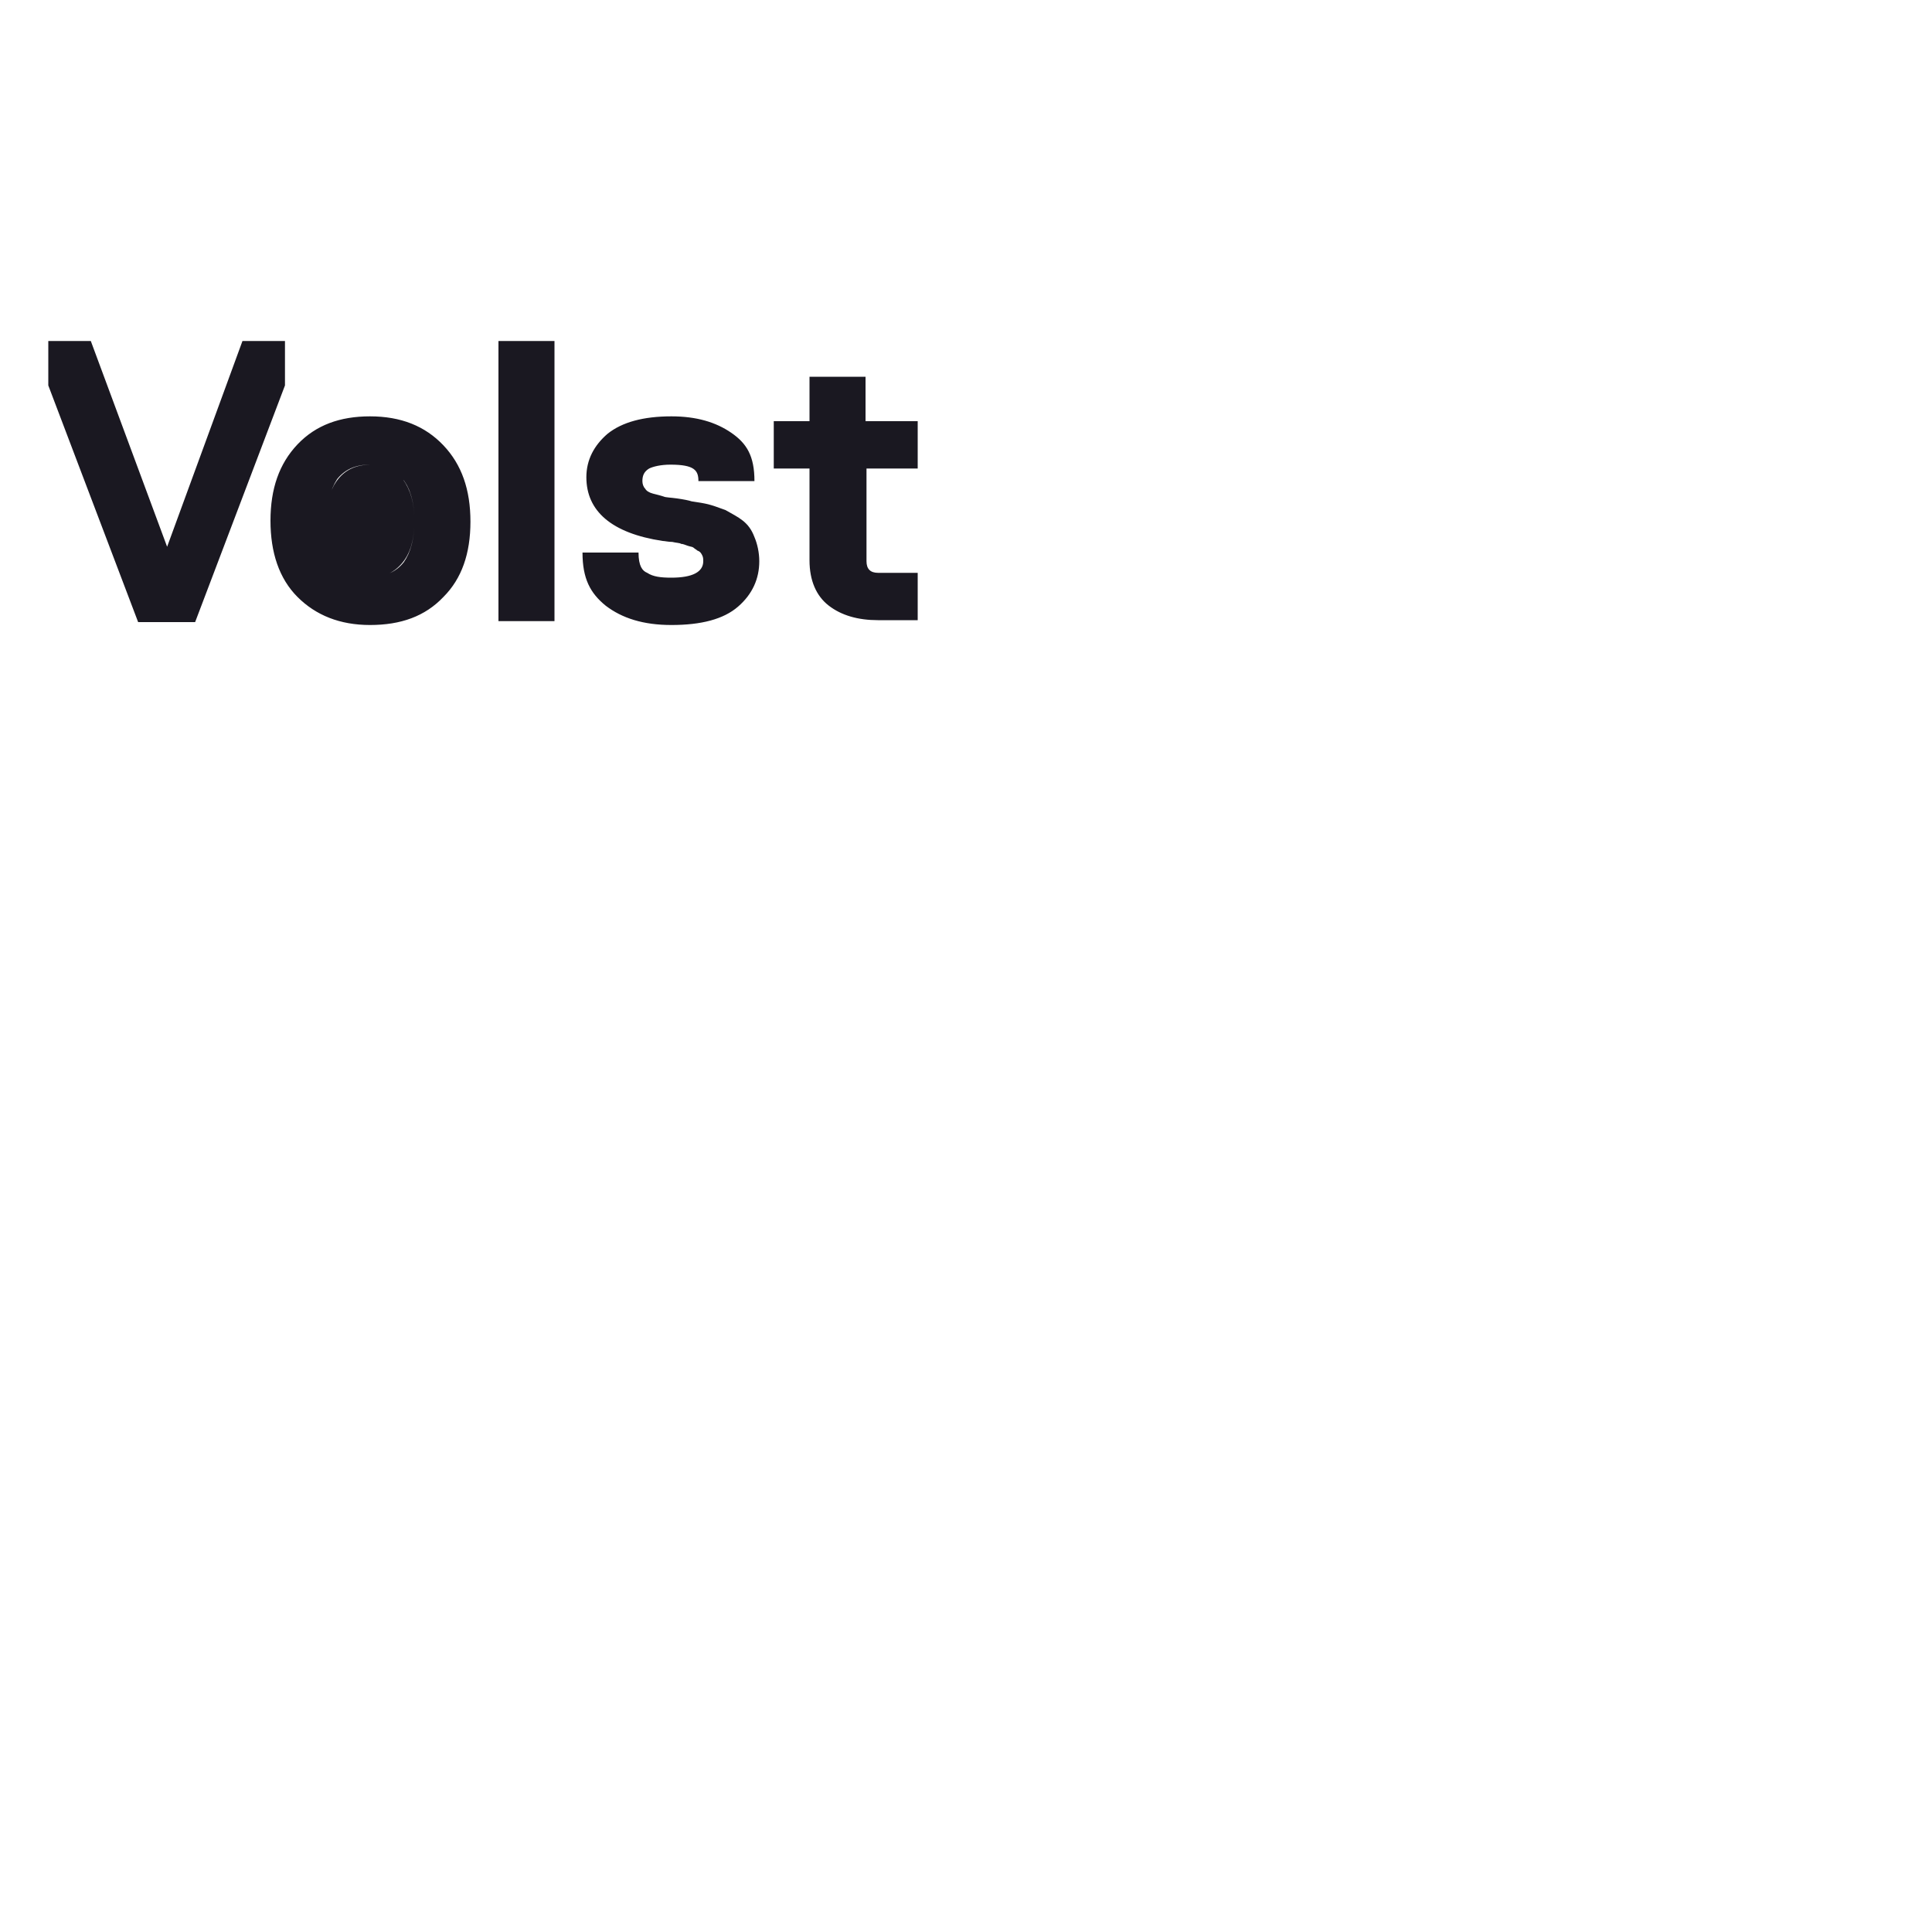 <?xml version="1.0" encoding="utf-8"?>
<svg version="1.1"
	 viewBox="0 0 2 2">
	<path fill="#1A1821" d="M0.417,0.496C0.425,0.507,0.429,0.521,0.429,0.539c0,0.019-0.004,0.033-0.012,0.043C0.409,0.592,0.398,0.598,0.383,0.598c-0.015,0-0.026-0.005-0.034-0.015C0.342,0.572,0.338,0.558,0.338,0.539c0-0.019,0.004-0.033,0.012-0.043c0.008-0.01,0.019-0.015,0.034-0.015C0.398,0.481,0.409,0.486,0.417,0.496z M0.295,0.398V0.353H0.251l-0.078,0.213L0.094,0.353H0.05v0.046l0.093,0.245h0.059l0.093-0.245H0.295z M0.459,0.461c0.019,0.02,0.028,0.046,0.028,0.079S0.478,0.599,0.459,0.618C0.44,0.638,0.415,0.647,0.383,0.647c-0.031,0-0.056-0.01-0.075-0.029C0.289,0.599,0.28,0.572,0.28,0.539c0-0.033,0.009-0.059,0.028-0.079c0.019-0.02,0.044-0.029,0.075-0.029C0.415,0.431,0.44,0.441,0.459,0.461z M0.429,0.539c0-0.018-0.004-0.033-0.012-0.043C0.409,0.486,0.398,0.481,0.383,0.481c-0.015,0-0.026,0.005-0.034,0.015C0.342,0.507,0.338,0.521,0.338,0.539c0,0.018,0.004,0.033,0.012,0.043c0.008,0.01,0.019,0.015,0.034,0.015c0.015,0,0.026-0.005,0.034-0.015C0.425,0.572,0.429,0.558,0.429,0.539z M0.516,0.643h0.058V0.353H0.516V0.643z M0.769,0.539c-0.005-0.004-0.011-0.007-0.018-0.011c-0.008-0.003-0.014-0.005-0.018-0.006c-0.004-0.001-0.01-0.002-0.017-0.003C0.713,0.518,0.708,0.517,0.701,0.516C0.694,0.515,0.689,0.515,0.687,0.514C0.684,0.513,0.68,0.512,0.676,0.511C0.672,0.51,0.669,0.508,0.668,0.506C0.666,0.504,0.665,0.501,0.665,0.498c0-0.006,0.002-0.01,0.007-0.013c0.004-0.002,0.012-0.004,0.022-0.004c0.025,0,0.029,0.006,0.029,0.017h0.058c0-0.026-0.008-0.039-0.024-0.05S0.721,0.431,0.695,0.431c-0.029,0-0.051,0.006-0.066,0.018c-0.014,0.012-0.022,0.027-0.022,0.045c0,0.035,0.026,0.058,0.079,0.066c0.002,0,0.006,0.001,0.01,0.001c0.004,0.001,0.008,0.001,0.009,0.002c0.002,0,0.004,0.001,0.007,0.002c0.003,0.001,0.005,0.001,0.006,0.002c0.001,0.001,0.003,0.002,0.004,0.003C0.725,0.571,0.726,0.573,0.727,0.575c0.001,0.002,0.001,0.004,0.001,0.006c0,0.011-0.011,0.017-0.033,0.017c-0.011,0-0.019-0.001-0.025-0.005C0.665,0.591,0.661,0.586,0.661,0.572H0.603c0,0.027,0.008,0.042,0.024,0.055C0.644,0.64,0.666,0.647,0.695,0.647c0.031,0,0.054-0.006,0.069-0.019S0.786,0.599,0.786,0.581c0-0.009-0.002-0.018-0.005-0.025C0.778,0.548,0.774,0.543,0.769,0.539z M0.95,0.485V0.436H0.896V0.39H0.838v0.046H0.801V0.485h0.037v0.095c0,0.021,0.007,0.037,0.02,0.047c0.013,0.01,0.03,0.015,0.051,0.015h0.041V0.593H0.909c-0.008,0-0.012-0.004-0.012-0.012V0.485H0.95z"/>
</svg>
